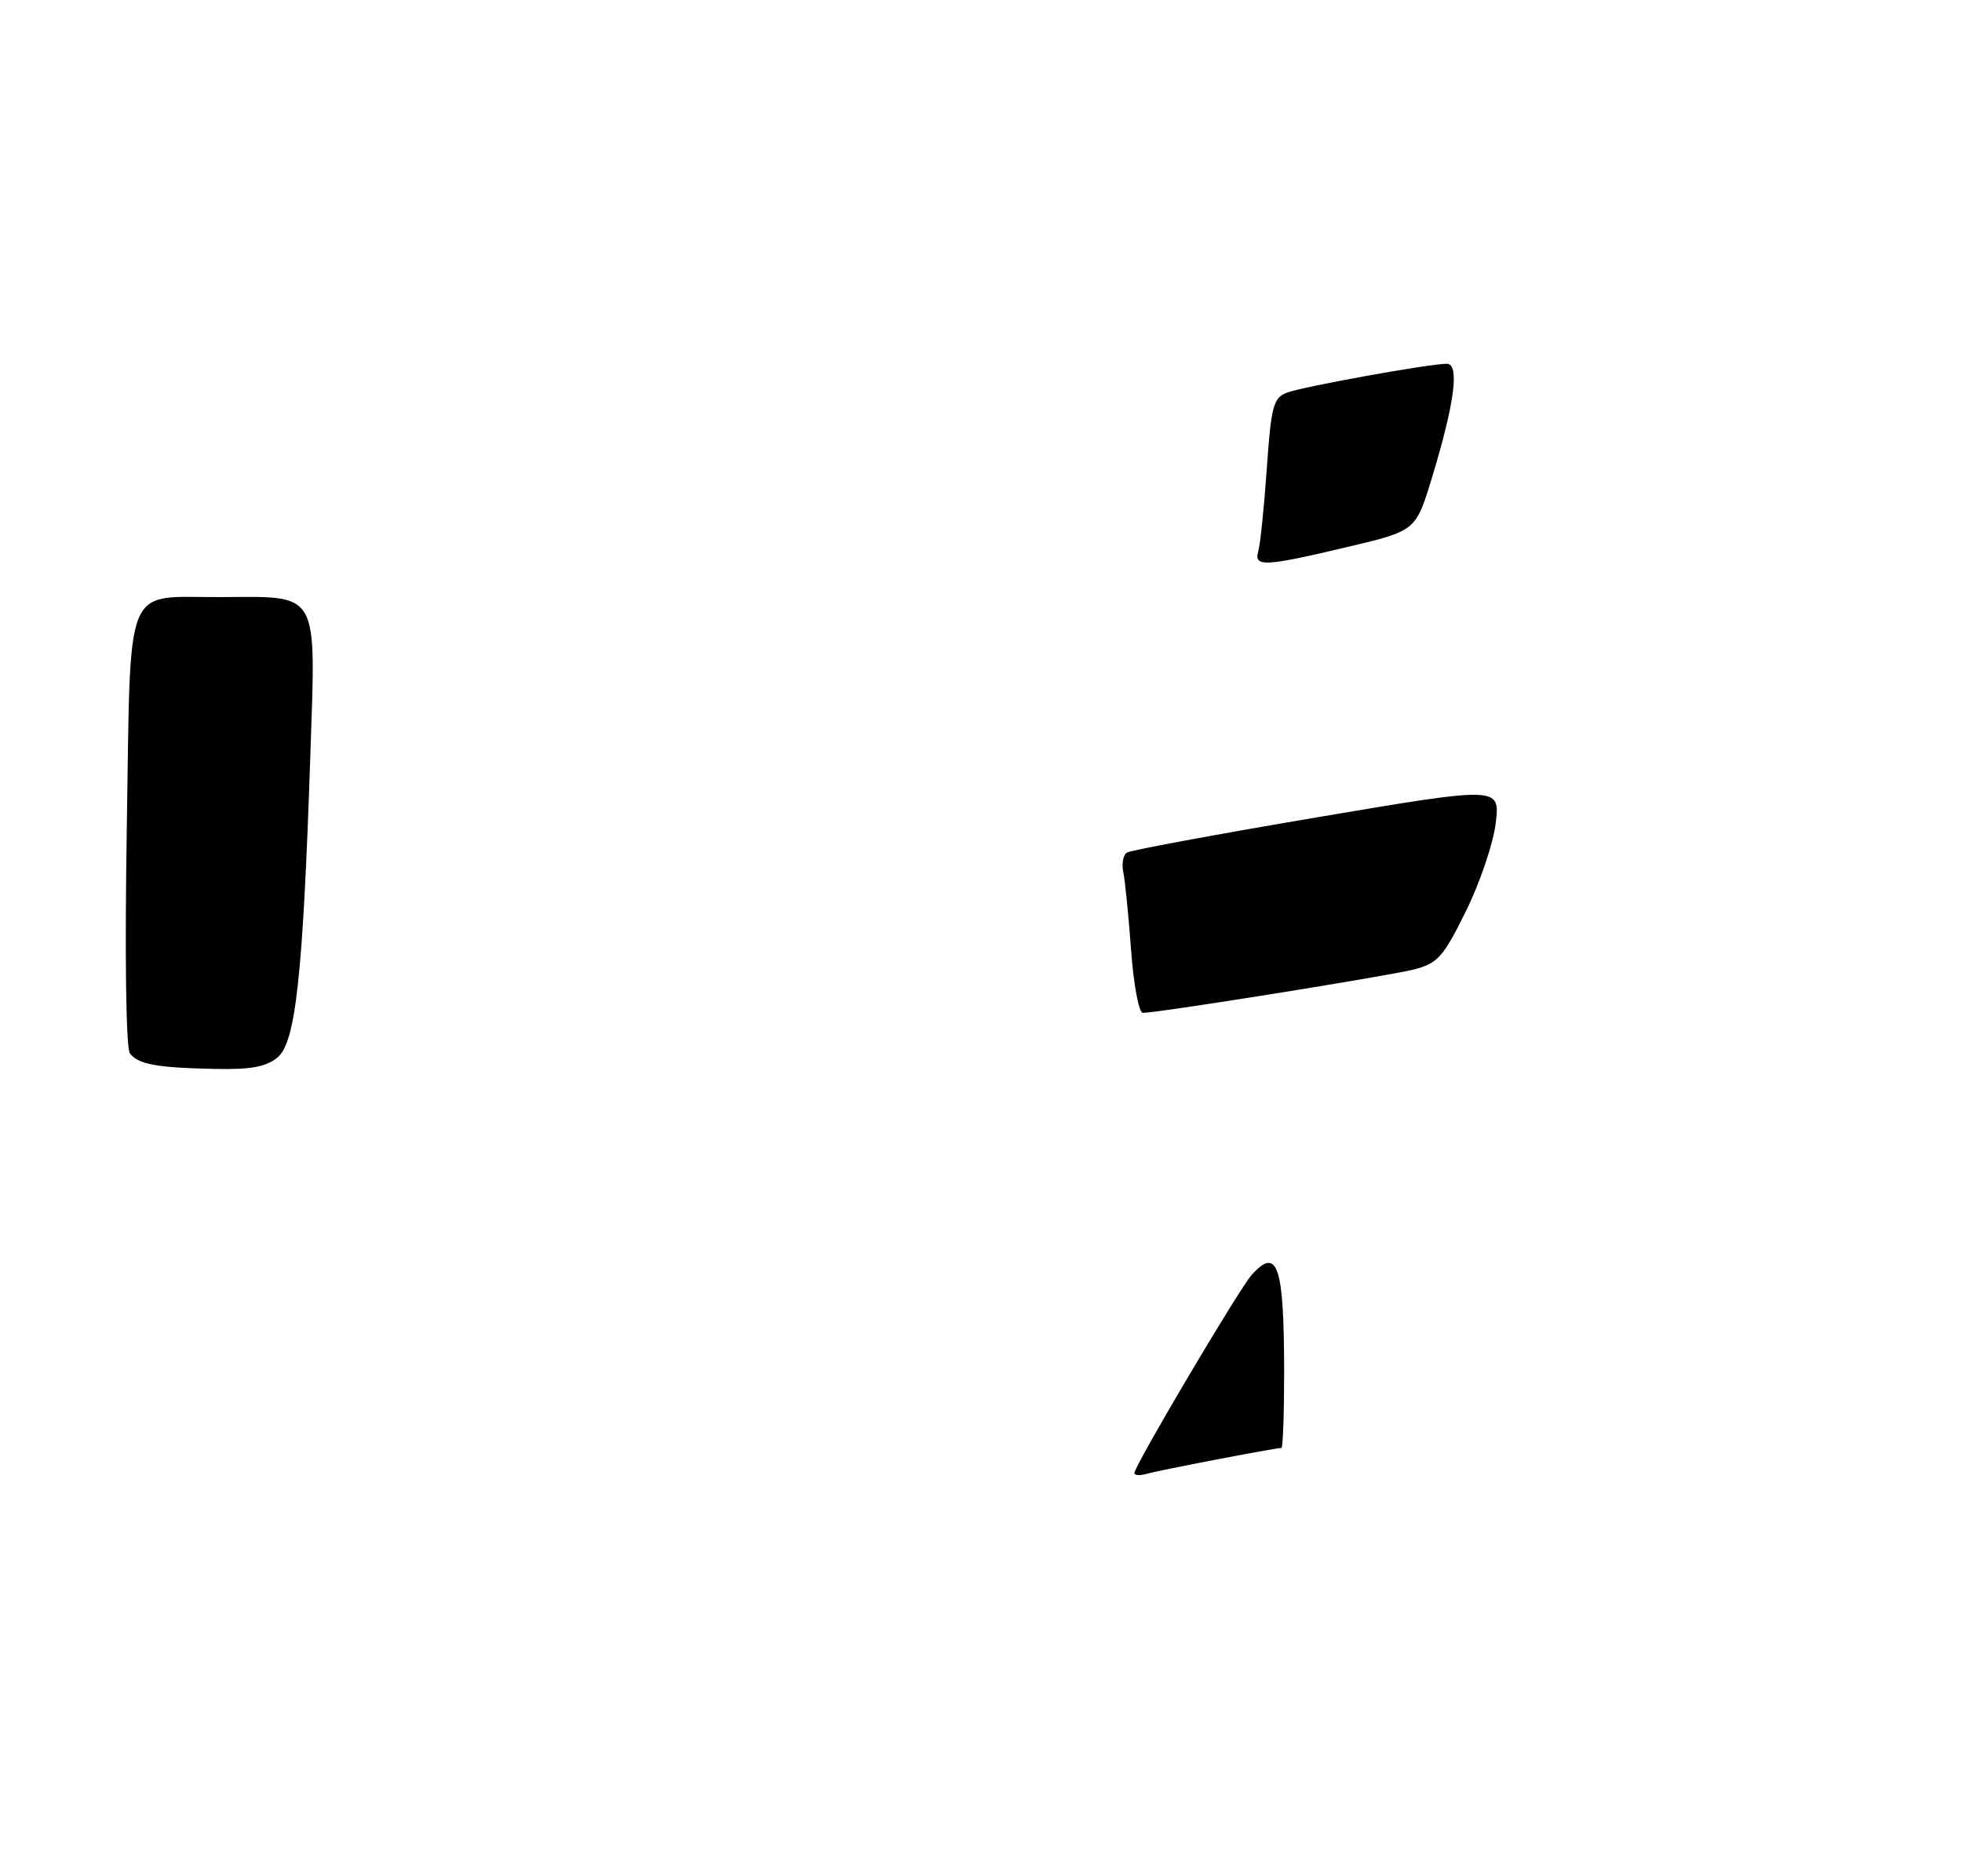 <?xml version="1.0" encoding="UTF-8" standalone="no"?>
<!DOCTYPE svg PUBLIC "-//W3C//DTD SVG 1.1//EN" "http://www.w3.org/Graphics/SVG/1.1/DTD/svg11.dtd" >
<svg xmlns="http://www.w3.org/2000/svg" xmlns:xlink="http://www.w3.org/1999/xlink" version="1.1" viewBox="0 0 275 263">
 <g >
 <path fill="currentColor"
d=" M 38.90 148.25 C 41.45 146.15 42.47 136.76 43.50 105.83 C 44.27 82.53 44.91 83.65 30.92 83.71 C 17.18 83.78 18.35 80.90 17.77 116.21 C 17.48 134.20 17.66 146.98 18.21 147.69 C 19.42 149.23 21.99 149.70 30.14 149.86 C 35.13 149.97 37.31 149.57 38.90 148.25 Z  M 159.00 206.51 C 159.00 205.51 173.70 180.67 175.43 178.75 C 179.06 174.71 179.97 177.39 179.99 192.25 C 179.99 198.16 179.82 203.00 179.61 203.00 C 178.73 203.00 162.37 206.14 160.75 206.62 C 159.79 206.90 159.00 206.86 159.00 206.51 Z  M 158.54 133.25 C 158.19 128.44 157.70 123.52 157.45 122.31 C 157.20 121.11 157.42 119.86 157.95 119.53 C 158.48 119.20 170.46 116.98 184.58 114.59 C 210.25 110.25 210.25 110.25 209.65 115.37 C 209.32 118.19 207.44 123.75 205.48 127.72 C 202.30 134.17 201.52 135.05 198.21 135.91 C 194.73 136.81 162.34 142.00 160.18 142.00 C 159.63 142.00 158.89 138.06 158.54 133.25 Z  M 176.37 77.25 C 176.65 76.29 177.18 71.08 177.56 65.68 C 178.17 56.91 178.48 55.77 180.38 55.05 C 182.61 54.20 200.32 51.00 202.79 51.00 C 204.61 51.00 203.89 56.51 200.69 67.03 C 198.44 74.41 198.44 74.41 188.97 76.66 C 177.16 79.46 175.71 79.53 176.37 77.25 Z "/>
</g>
</svg>